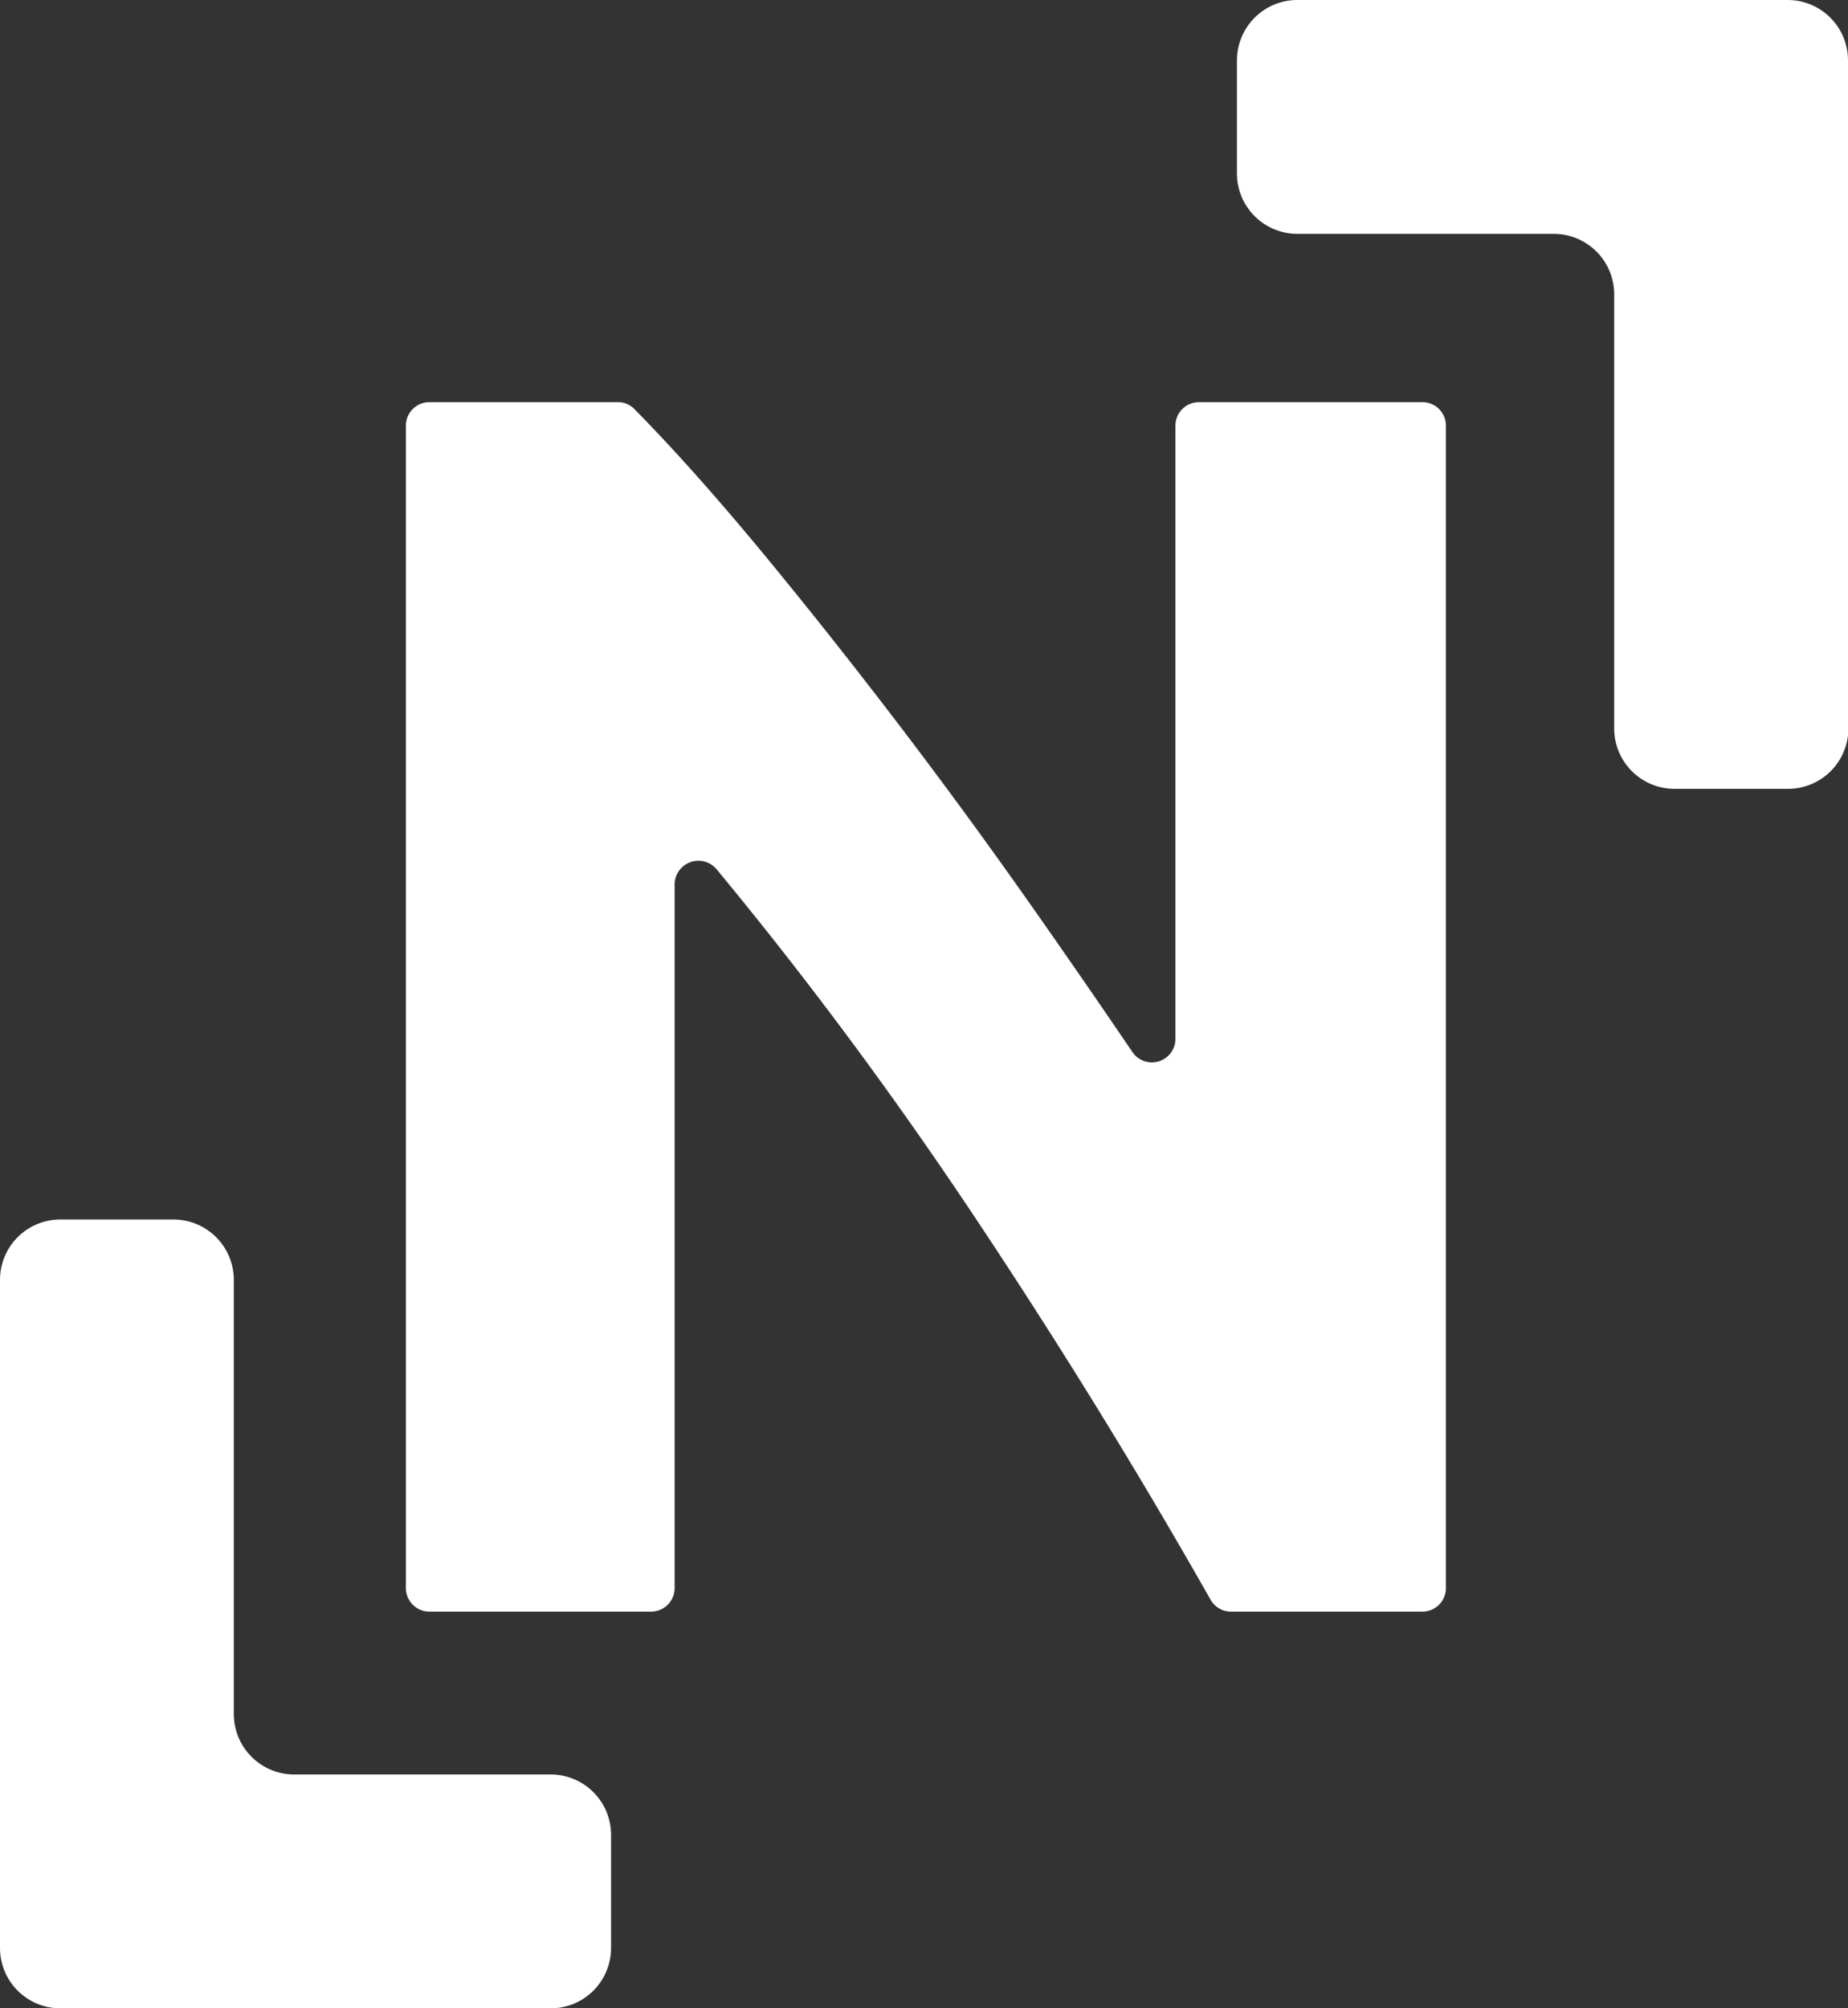 <svg xmlns="http://www.w3.org/2000/svg" viewBox="0 0 241.85 262.79"><rect x="0" y="0" width="241.85" height="262.79" fill="#333333" stroke="none"/><defs><style>.cls-1{fill:#fff;}</style></defs><g id="Capa_2" data-name="Capa 2"><g id="Capa_2-2" data-name="Capa 2"><path class="cls-1" d="M161.09,210.88a3.06,3.06,0,0,1-2.65-1.54Q143.5,183,126.2,157.21q-15.36-22.85-32.42-43.47a3.11,3.11,0,0,0-5.49,2V207.8a3.08,3.08,0,0,1-3.09,3.08h-29a3.08,3.08,0,0,1-3.08-3.08V55.7a3.08,3.08,0,0,1,3.08-3.08H80.82a3,3,0,0,1,2.19.89q7.18,7.29,15.78,17.6,9.13,11,18.61,23.41t18.85,25.81q6.23,8.9,11.95,17.33a3.08,3.08,0,0,0,5.63-1.74V55.7a3.08,3.08,0,0,1,3.08-3.08h29.24a3.08,3.08,0,0,1,3.08,3.08V207.8a3.08,3.08,0,0,1-3.08,3.08Z"/><path class="cls-1" d="M241.85,7.9A7.9,7.9,0,0,0,234,0H169.79a7.91,7.91,0,0,0-7.91,7.9V22.7a7.91,7.91,0,0,0,7.91,7.9h33.56a7.91,7.91,0,0,1,7.9,7.91V95.32a7.9,7.9,0,0,0,7.9,7.9H234a7.9,7.9,0,0,0,7.9-7.9Z"/><path class="cls-1" d="M0,254.89a7.9,7.9,0,0,0,7.9,7.9H72.07a7.9,7.9,0,0,0,7.9-7.9v-14.8a7.9,7.9,0,0,0-7.9-7.9H38.51a7.91,7.91,0,0,1-7.91-7.9V167.47a7.9,7.9,0,0,0-7.9-7.9H7.9a7.9,7.9,0,0,0-7.9,7.9Z"/></g></g></svg>